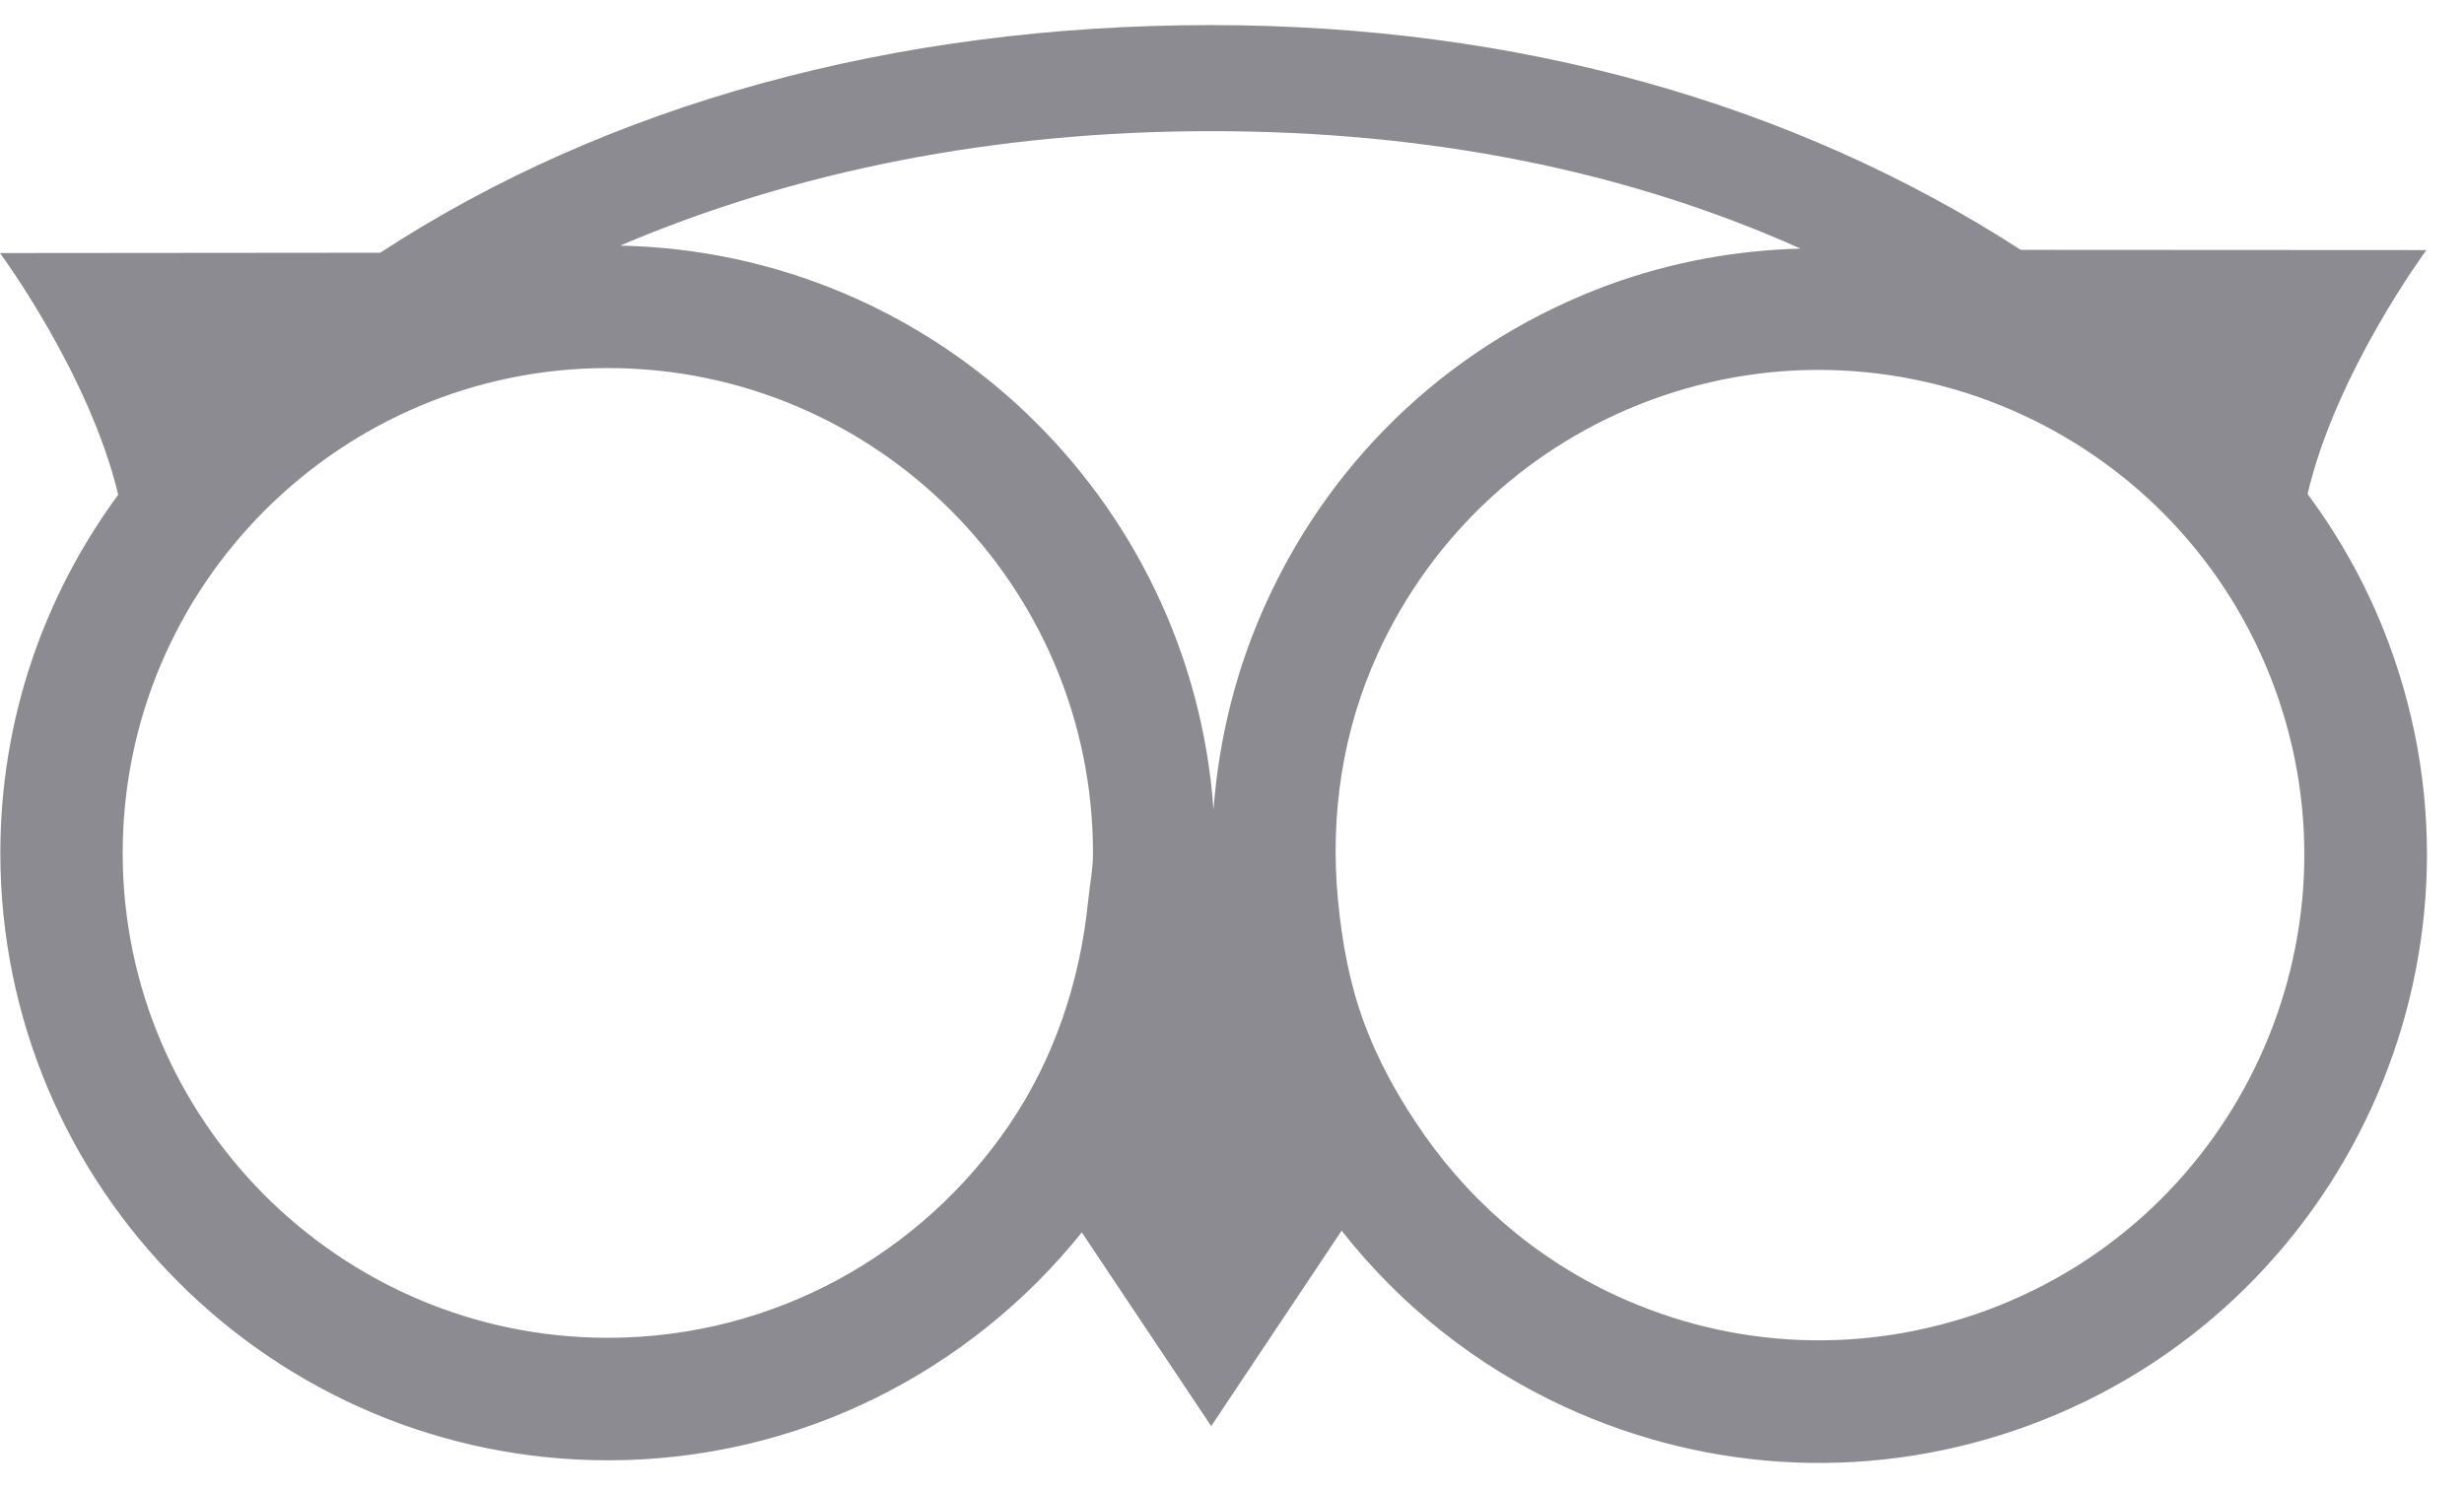 <svg width="43" height="26" viewBox="0 0 43 26" fill="none" xmlns="http://www.w3.org/2000/svg">
<path d="M40.27 8.623C40.767 6.494 42.344 4.365 42.344 4.365L35.265 4.361C31.295 1.797 26.474 0.438 21.133 0.438C15.589 0.438 10.583 1.83 6.636 4.411L0 4.417C0 4.417 1.559 6.523 2.063 8.635C0.772 10.39 0.006 12.547 0.006 14.888C0.006 20.733 4.763 25.488 10.611 25.488C13.954 25.488 16.935 23.93 18.879 21.51L21.137 24.891L23.413 21.48C24.436 22.782 25.757 23.839 27.305 24.555C29.879 25.738 32.764 25.855 35.42 24.874C40.907 22.845 43.724 16.728 41.695 11.249C41.339 10.285 40.853 9.408 40.27 8.623ZM21.132 2.289C24.943 2.289 28.383 2.978 31.422 4.339C30.305 4.369 29.177 4.568 28.073 4.972C25.415 5.952 23.295 7.909 22.113 10.485C21.575 11.652 21.272 12.883 21.177 14.129C20.789 8.704 16.319 4.399 10.822 4.287C13.858 2.992 17.347 2.289 21.132 2.289ZM17.618 19.625C16.096 21.87 13.52 23.35 10.608 23.35C5.94 23.35 2.141 19.549 2.141 14.89C2.141 10.218 5.941 6.424 10.608 6.424C15.276 6.424 19.074 10.218 19.074 14.89C19.074 15.175 19.019 15.443 18.99 15.719C18.848 17.149 18.388 18.489 17.618 19.625ZM34.679 22.867C32.558 23.647 30.257 23.561 28.203 22.613C26.745 21.938 25.552 20.88 24.692 19.567C24.342 19.036 24.034 18.473 23.806 17.855C23.548 17.158 23.42 16.439 23.35 15.714C23.209 14.246 23.422 12.76 24.055 11.383C25.004 9.329 26.693 7.765 28.814 6.98C33.195 5.365 38.071 7.611 39.689 11.991C41.306 16.37 39.058 21.246 34.679 22.867Z" fill="#191825" fill-opacity="0.5"/>
</svg>

